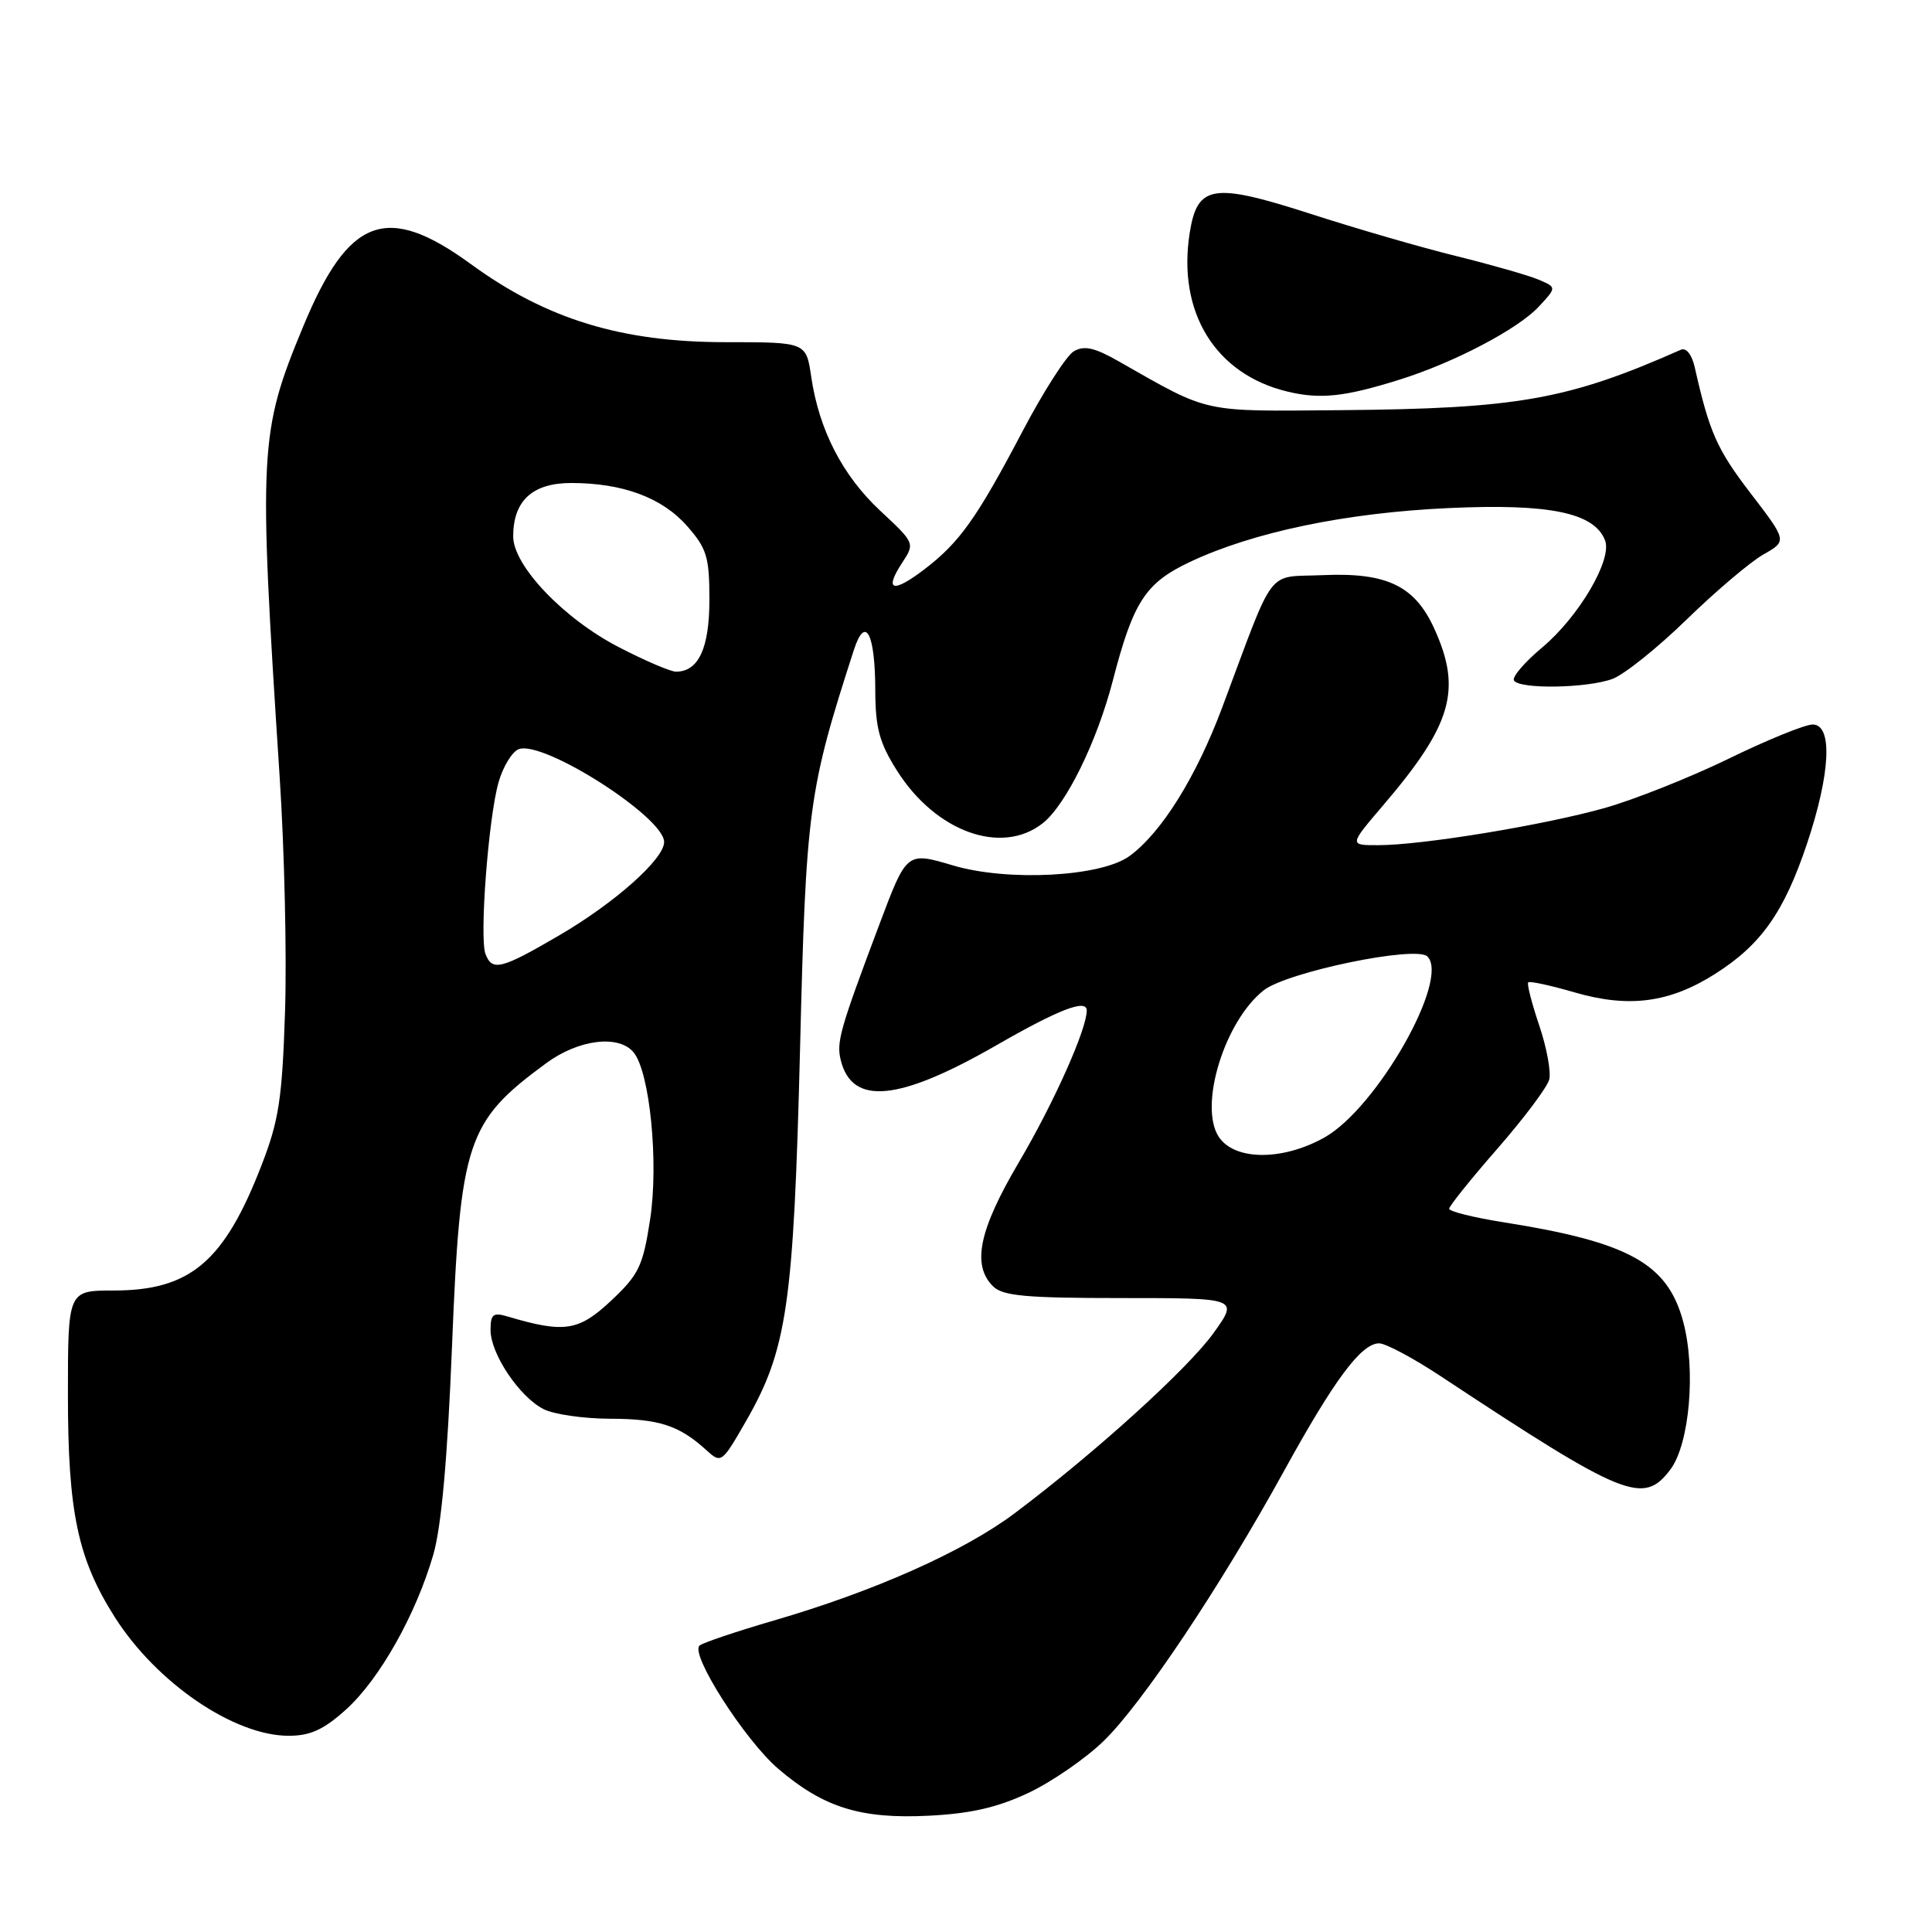 <?xml version="1.0" encoding="UTF-8" standalone="no"?>
<!DOCTYPE svg PUBLIC "-//W3C//DTD SVG 1.1//EN" "http://www.w3.org/Graphics/SVG/1.1/DTD/svg11.dtd" >
<svg xmlns="http://www.w3.org/2000/svg" xmlns:xlink="http://www.w3.org/1999/xlink" version="1.1" viewBox="0 0 256 256">
 <g >
 <path fill="currentColor"
d=" M 136.31 237.55 C 139.40 236.08 143.87 233.00 146.24 230.69 C 151.36 225.72 161.72 210.21 170.13 194.93 C 176.81 182.79 180.38 178.00 182.74 178.00 C 183.61 178.00 187.28 179.96 190.91 182.36 C 215.28 198.46 217.74 199.46 221.32 194.74 C 223.88 191.36 224.74 181.47 223.03 175.12 C 220.96 167.42 215.85 164.59 199.25 161.96 C 195.26 161.33 192.01 160.52 192.02 160.16 C 192.04 159.80 194.91 156.21 198.42 152.20 C 201.93 148.18 205.01 144.07 205.28 143.05 C 205.54 142.03 204.95 138.80 203.95 135.86 C 202.96 132.92 202.30 130.36 202.50 130.17 C 202.69 129.97 205.45 130.57 208.62 131.49 C 215.83 133.59 221.21 132.88 227.24 129.06 C 233.35 125.19 236.38 120.90 239.43 111.82 C 242.56 102.46 242.87 96.00 240.18 96.00 C 239.18 96.00 234.16 98.04 229.04 100.54 C 223.91 103.03 216.52 105.97 212.61 107.07 C 204.55 109.34 188.42 111.99 182.63 111.99 C 178.76 112.00 178.76 112.00 183.24 106.75 C 192.40 96.03 193.74 91.42 190.06 83.32 C 187.47 77.61 183.76 75.83 175.24 76.21 C 167.68 76.54 169.07 74.70 161.95 93.74 C 158.50 102.96 153.91 110.32 149.68 113.42 C 145.93 116.18 133.56 116.84 126.26 114.67 C 120.13 112.85 120.15 112.84 116.51 122.52 C 111.26 136.48 110.81 138.09 111.41 140.50 C 112.92 146.53 119.09 145.93 132.00 138.52 C 140.31 133.74 144.00 132.32 144.00 133.90 C 144.00 136.39 139.62 146.18 135.01 154.00 C 129.72 162.97 128.75 167.60 131.57 170.43 C 132.86 171.72 135.88 172.00 148.63 172.00 C 164.12 172.00 164.12 172.00 160.81 176.62 C 157.43 181.34 145.11 192.51 134.44 200.52 C 127.73 205.56 115.86 210.85 102.53 214.73 C 97.56 216.18 93.14 217.67 92.70 218.04 C 91.38 219.14 98.68 230.57 103.14 234.39 C 109.13 239.51 114.06 241.05 123.09 240.59 C 128.65 240.31 132.18 239.50 136.31 237.55 Z  M 45.85 226.52 C 50.30 222.50 55.12 213.93 57.42 205.98 C 58.49 202.27 59.30 193.21 59.89 178.46 C 60.99 151.14 61.82 148.63 72.40 140.86 C 76.68 137.72 81.98 137.07 83.95 139.44 C 86.11 142.04 87.30 154.10 86.14 161.61 C 85.19 167.78 84.65 168.90 80.95 172.37 C 76.66 176.39 74.77 176.67 67.25 174.44 C 65.34 173.87 65.00 174.14 65.00 176.24 C 65.00 179.39 68.83 185.10 72.03 186.72 C 73.39 187.41 77.34 187.98 80.82 187.99 C 87.30 188.00 89.98 188.87 93.55 192.11 C 95.57 193.95 95.63 193.91 98.86 188.29 C 104.30 178.81 105.16 172.86 106.01 139.00 C 106.80 107.07 107.12 104.76 113.14 86.13 C 114.67 81.42 115.97 83.89 115.98 91.55 C 116.00 96.49 116.53 98.45 118.88 102.15 C 124.01 110.24 132.72 113.37 138.16 109.09 C 141.24 106.66 145.34 98.32 147.45 90.20 C 150.16 79.73 151.77 77.26 157.63 74.48 C 166.05 70.50 178.33 67.94 192.00 67.32 C 205.35 66.71 211.27 67.94 212.68 71.61 C 213.66 74.15 209.20 81.73 204.35 85.79 C 202.01 87.75 200.32 89.72 200.61 90.17 C 201.34 91.35 210.34 91.20 213.68 89.95 C 215.23 89.37 219.65 85.83 223.50 82.08 C 227.35 78.33 231.92 74.46 233.66 73.47 C 236.81 71.68 236.81 71.68 231.94 65.33 C 227.50 59.53 226.51 57.31 224.56 48.66 C 224.17 46.96 223.43 46.03 222.71 46.35 C 207.75 52.97 201.11 54.15 177.59 54.35 C 159.05 54.51 160.42 54.81 148.27 47.90 C 145.01 46.04 143.65 45.74 142.27 46.56 C 141.30 47.14 138.25 51.90 135.50 57.13 C 129.42 68.69 127.14 71.89 122.47 75.45 C 118.29 78.64 117.11 78.29 119.54 74.57 C 121.24 71.99 121.22 71.95 116.66 67.70 C 111.64 63.02 108.53 56.99 107.49 49.92 C 106.82 45.34 106.82 45.34 96.16 45.34 C 82.35 45.34 72.41 42.30 62.40 35.00 C 51.23 26.86 46.21 28.72 40.19 43.22 C 34.34 57.34 34.23 59.48 37.06 103.00 C 37.69 112.62 38.01 126.58 37.77 134.00 C 37.39 145.63 36.96 148.46 34.64 154.44 C 29.69 167.21 25.20 171.00 15.05 171.00 C 9.00 171.00 9.00 171.00 9.00 184.82 C 9.00 200.38 10.30 206.54 15.21 214.28 C 20.74 222.99 31.01 230.00 38.25 230.00 C 41.12 230.00 42.89 229.19 45.85 226.52 Z  M 185.50 50.29 C 192.68 48.04 201.12 43.61 203.89 40.64 C 206.27 38.08 206.27 38.08 203.89 37.06 C 202.57 36.50 197.68 35.10 193.00 33.94 C 188.32 32.79 179.60 30.26 173.61 28.32 C 160.73 24.17 158.66 24.49 157.65 30.81 C 155.96 41.37 161.04 49.62 170.65 51.90 C 174.97 52.93 178.21 52.58 185.50 50.29 Z  M 161.49 150.63 C 158.81 146.54 162.26 135.30 167.45 131.22 C 170.54 128.79 187.65 125.25 189.14 126.74 C 192.15 129.75 182.44 146.82 175.50 150.72 C 169.94 153.84 163.57 153.80 161.49 150.63 Z  M 64.33 126.41 C 63.51 124.27 64.71 108.47 66.05 103.69 C 66.64 101.60 67.85 99.61 68.73 99.27 C 71.96 98.03 88.00 108.27 88.00 111.57 C 88.00 113.83 81.48 119.63 74.10 123.94 C 66.40 128.44 65.22 128.73 64.33 126.41 Z  M 82.03 85.77 C 74.72 82.01 68.00 74.96 68.00 71.08 C 68.00 66.35 70.55 64.00 75.69 64.00 C 82.51 64.00 87.74 65.94 91.05 69.71 C 93.66 72.68 94.00 73.81 94.00 79.46 C 94.00 85.89 92.56 89.00 89.57 89.00 C 88.86 89.00 85.47 87.55 82.03 85.77 Z "/>
</g>
</svg>
